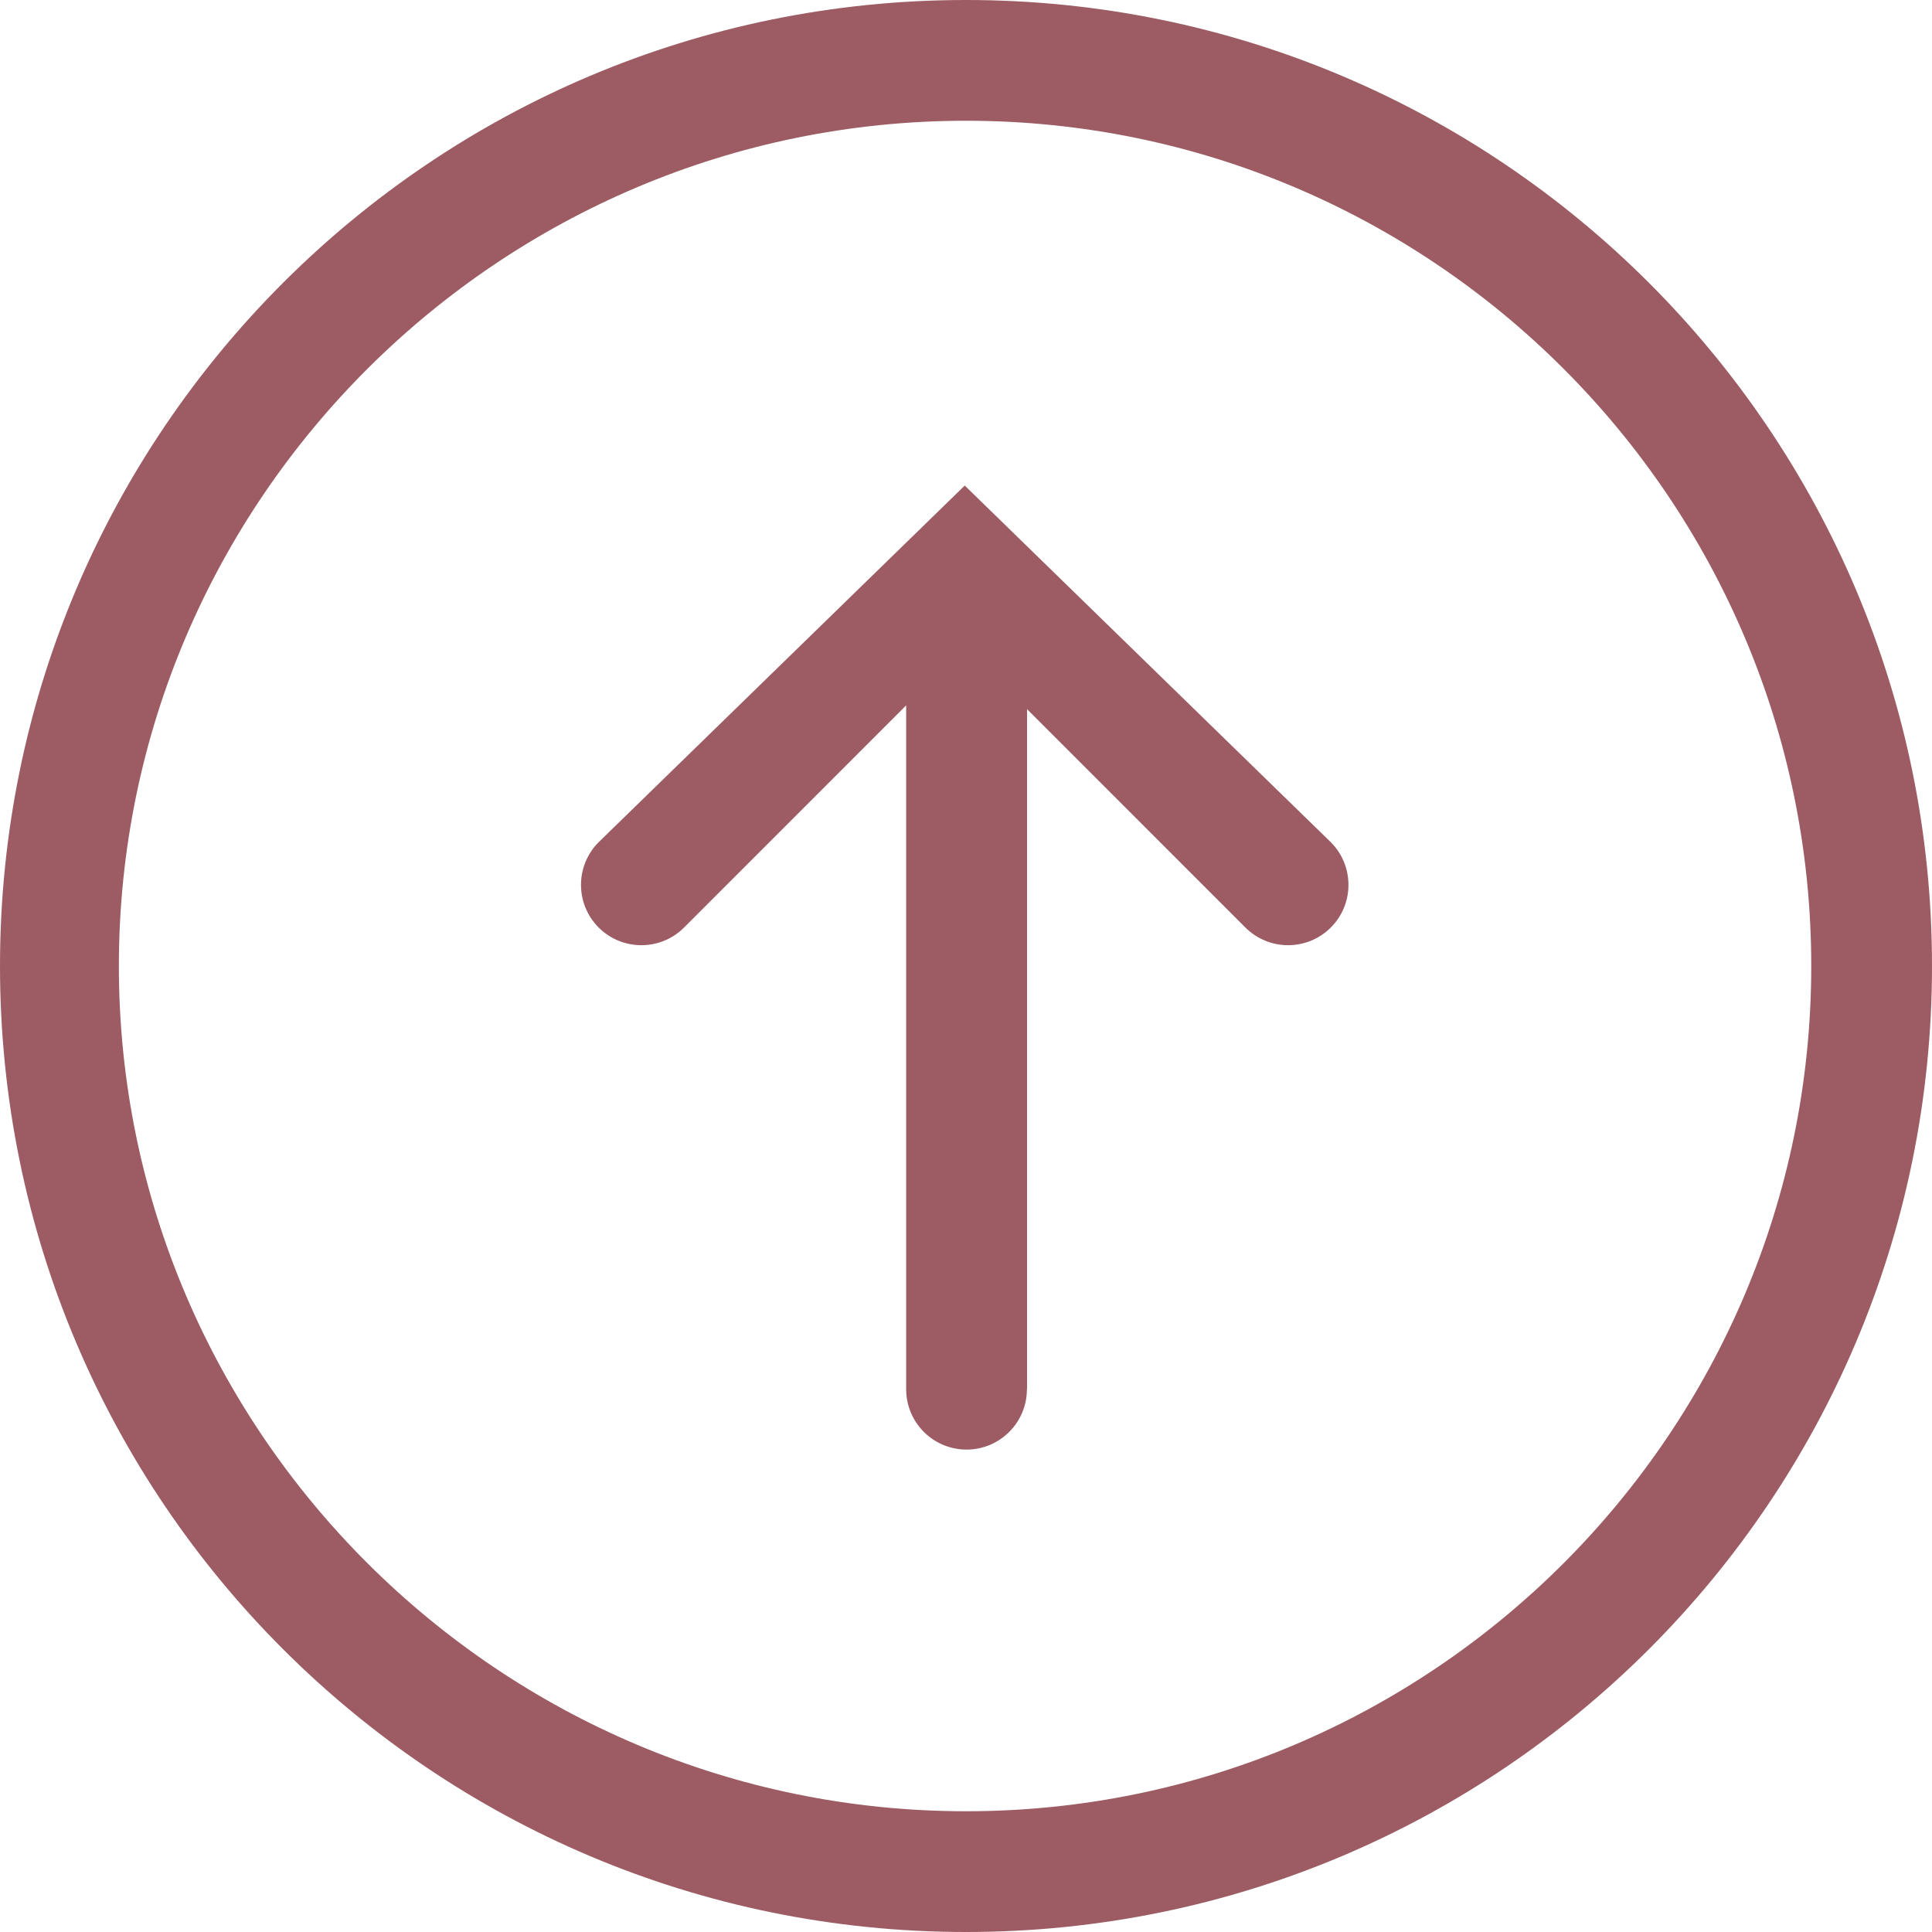 <svg width="40" height="40" viewBox="0 0 40 40" fill="none" xmlns="http://www.w3.org/2000/svg">
<g clip-path="url(#clip0_701_6)">
<path d="M40 20C40 8.954 31.046 0 20 0C8.954 0 0 8.954 0 20C0 31.046 8.954 40 20 40C31.046 40 40 31.046 40 20ZM2.461 20C2.461 10.35 10.35 2.5 20 2.5C29.65 2.5 37.5 10.35 37.5 20C37.5 29.65 29.65 37.5 20 37.5C10.35 37.5 2.461 29.65 2.461 20ZM21.264 28.762V14.682L25.785 19.204C26.273 19.691 27.064 19.691 27.552 19.204C28.041 18.716 28.04 17.924 27.552 17.436L19.974 10.053L12.395 17.436C12.151 17.68 12.029 18 12.029 18.32C12.029 18.64 12.151 18.959 12.395 19.204C12.883 19.691 13.675 19.691 14.162 19.204L18.761 14.604V28.762C18.761 29.453 19.321 30.012 20.011 30.012C20.701 30.012 21.261 29.453 21.261 28.762H21.264Z" fill="#9D5C63"/>
</g>
<defs>
<clipPath id="clip0_701_6">
<rect width="40" height="40" fill="white"/>
</clipPath>
</defs>
</svg>
